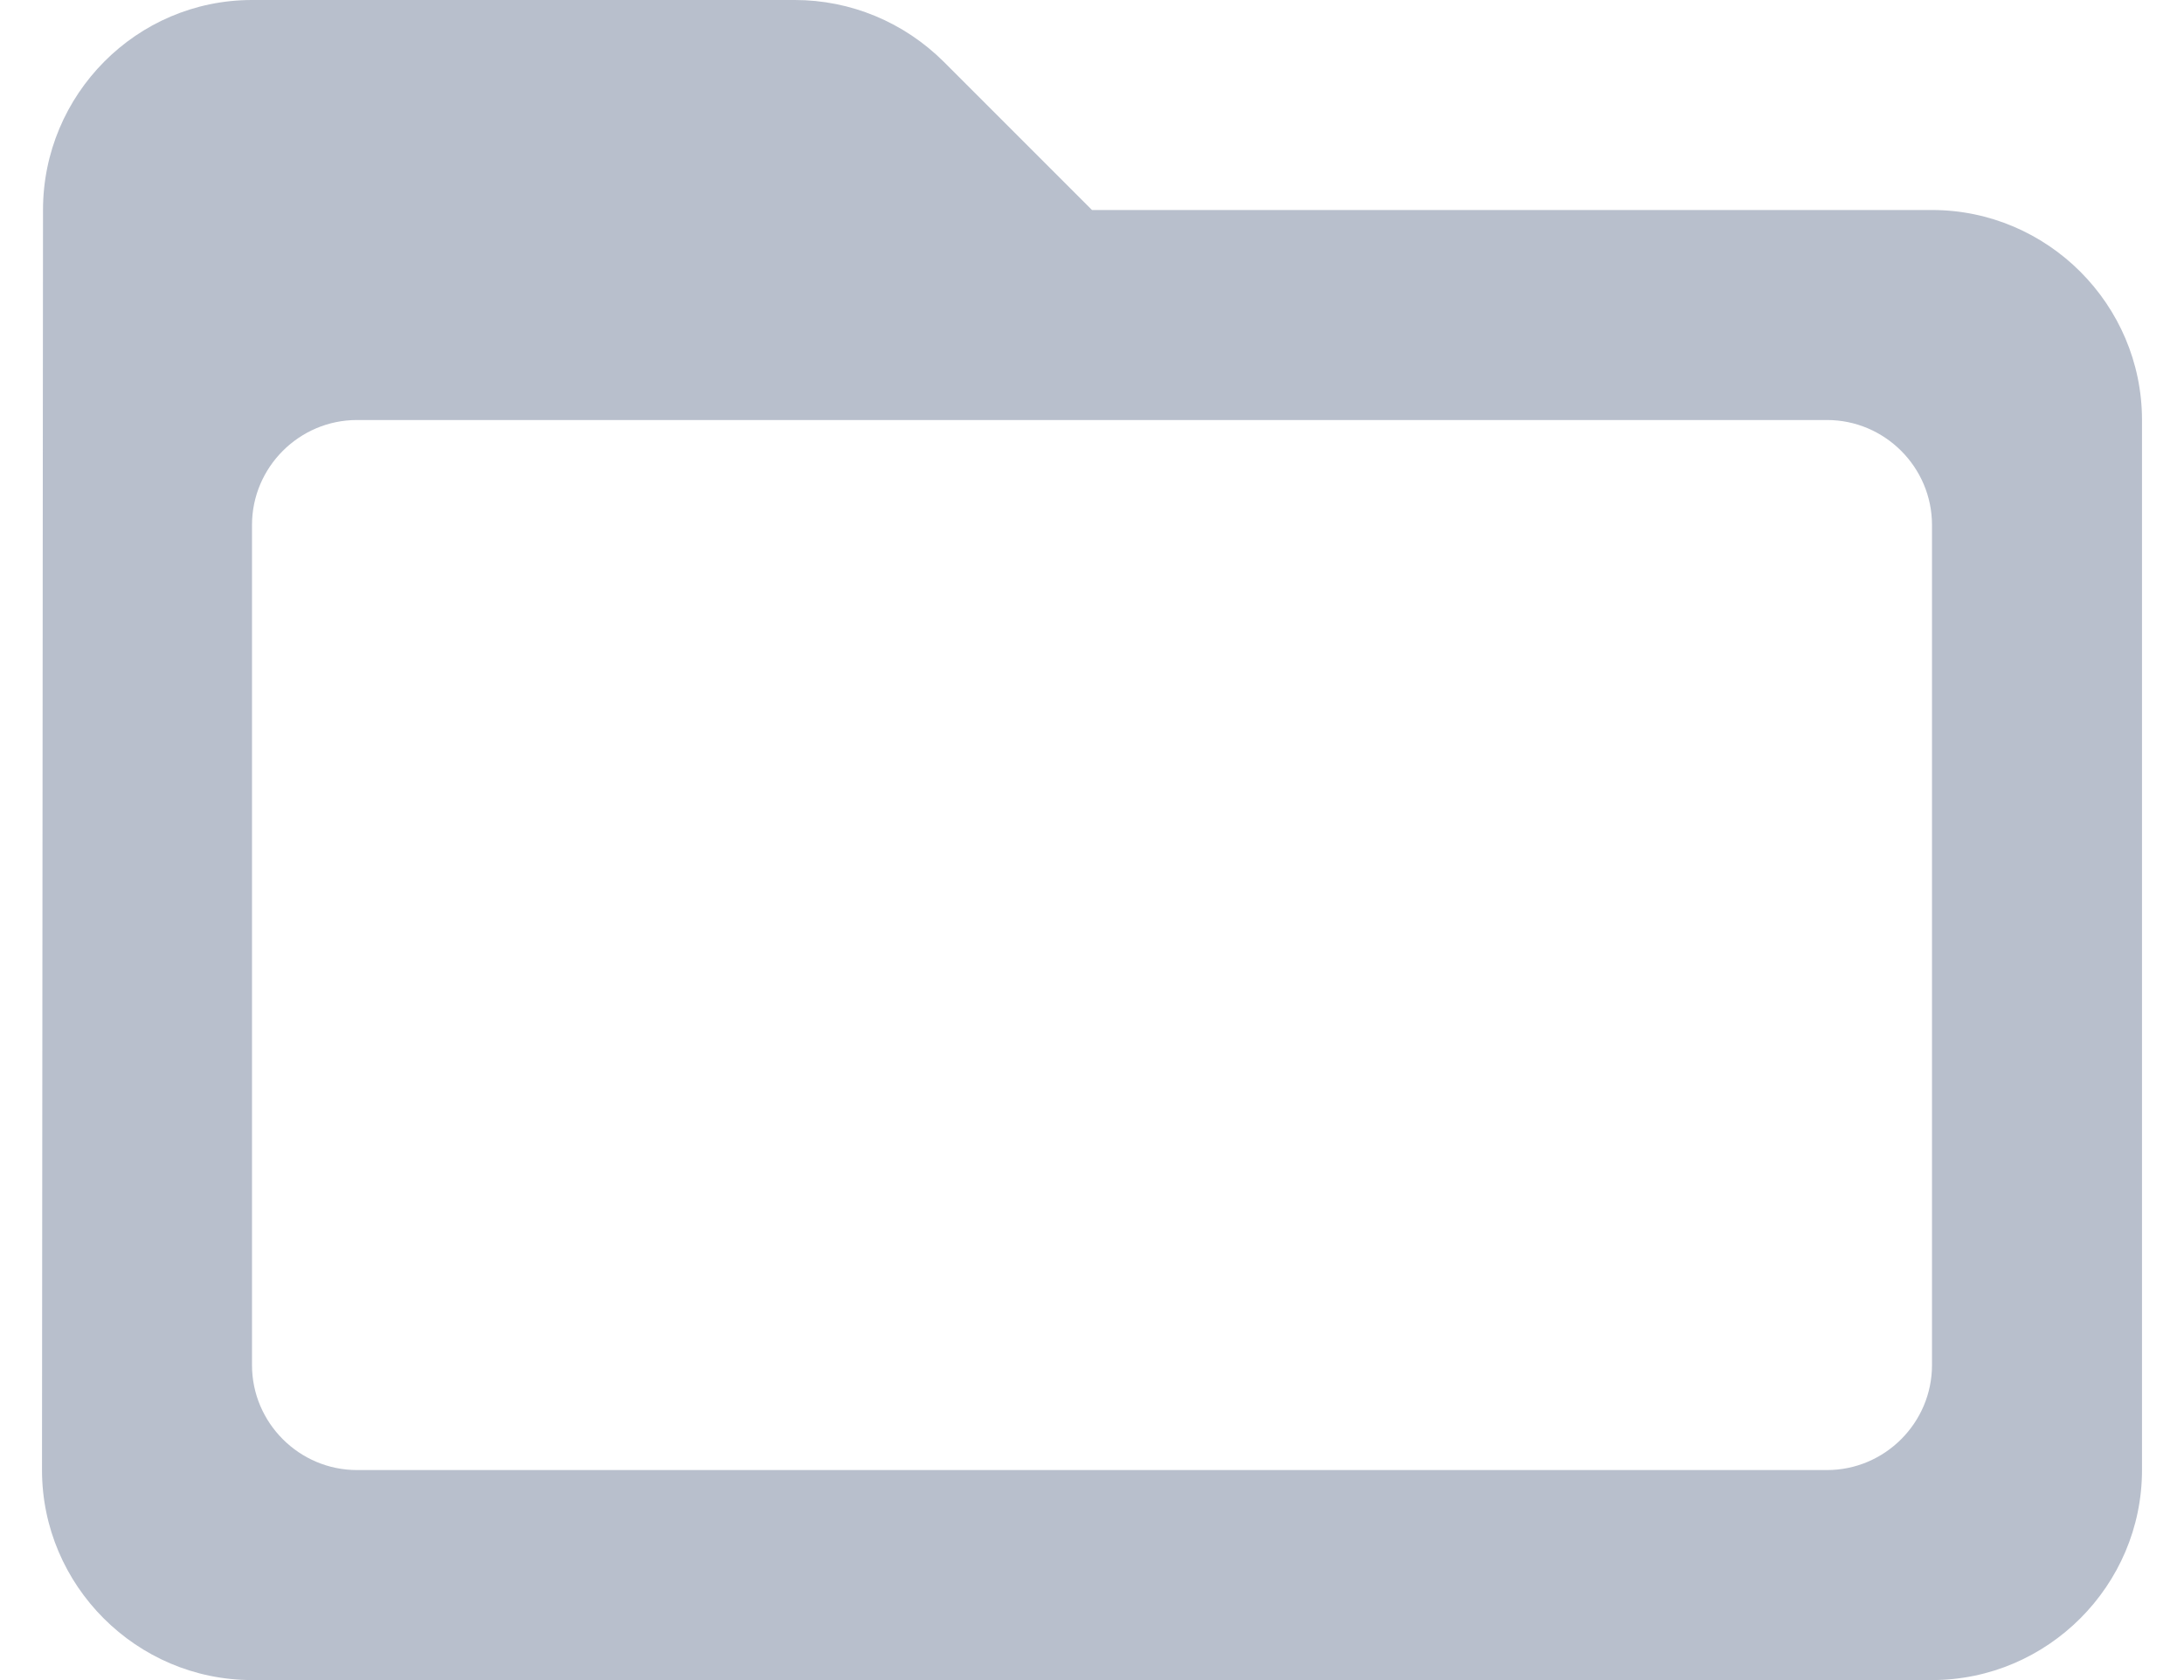 <svg width="26" height="20" viewBox="0 0 26 20" fill="none" xmlns="http://www.w3.org/2000/svg">
<path d="M23 2.5H13L11.238 0.738C10.762 0.263 10.125 0 9.463 0H3C1.625 0 0.512 1.125 0.512 2.5L0.5 17.5C0.5 18.875 1.625 20 3 20H23C24.375 20 25.5 18.875 25.5 17.5V5C25.5 3.625 24.375 2.5 23 2.5ZM21.75 17.5H4.25C3.562 17.5 3 16.938 3 16.25V6.25C3 5.562 3.562 5 4.25 5H21.75C22.438 5 23 5.562 23 6.25V16.25C23 16.938 22.438 17.5 21.75 17.5Z" fill="#B8BFCC"/>
</svg>
